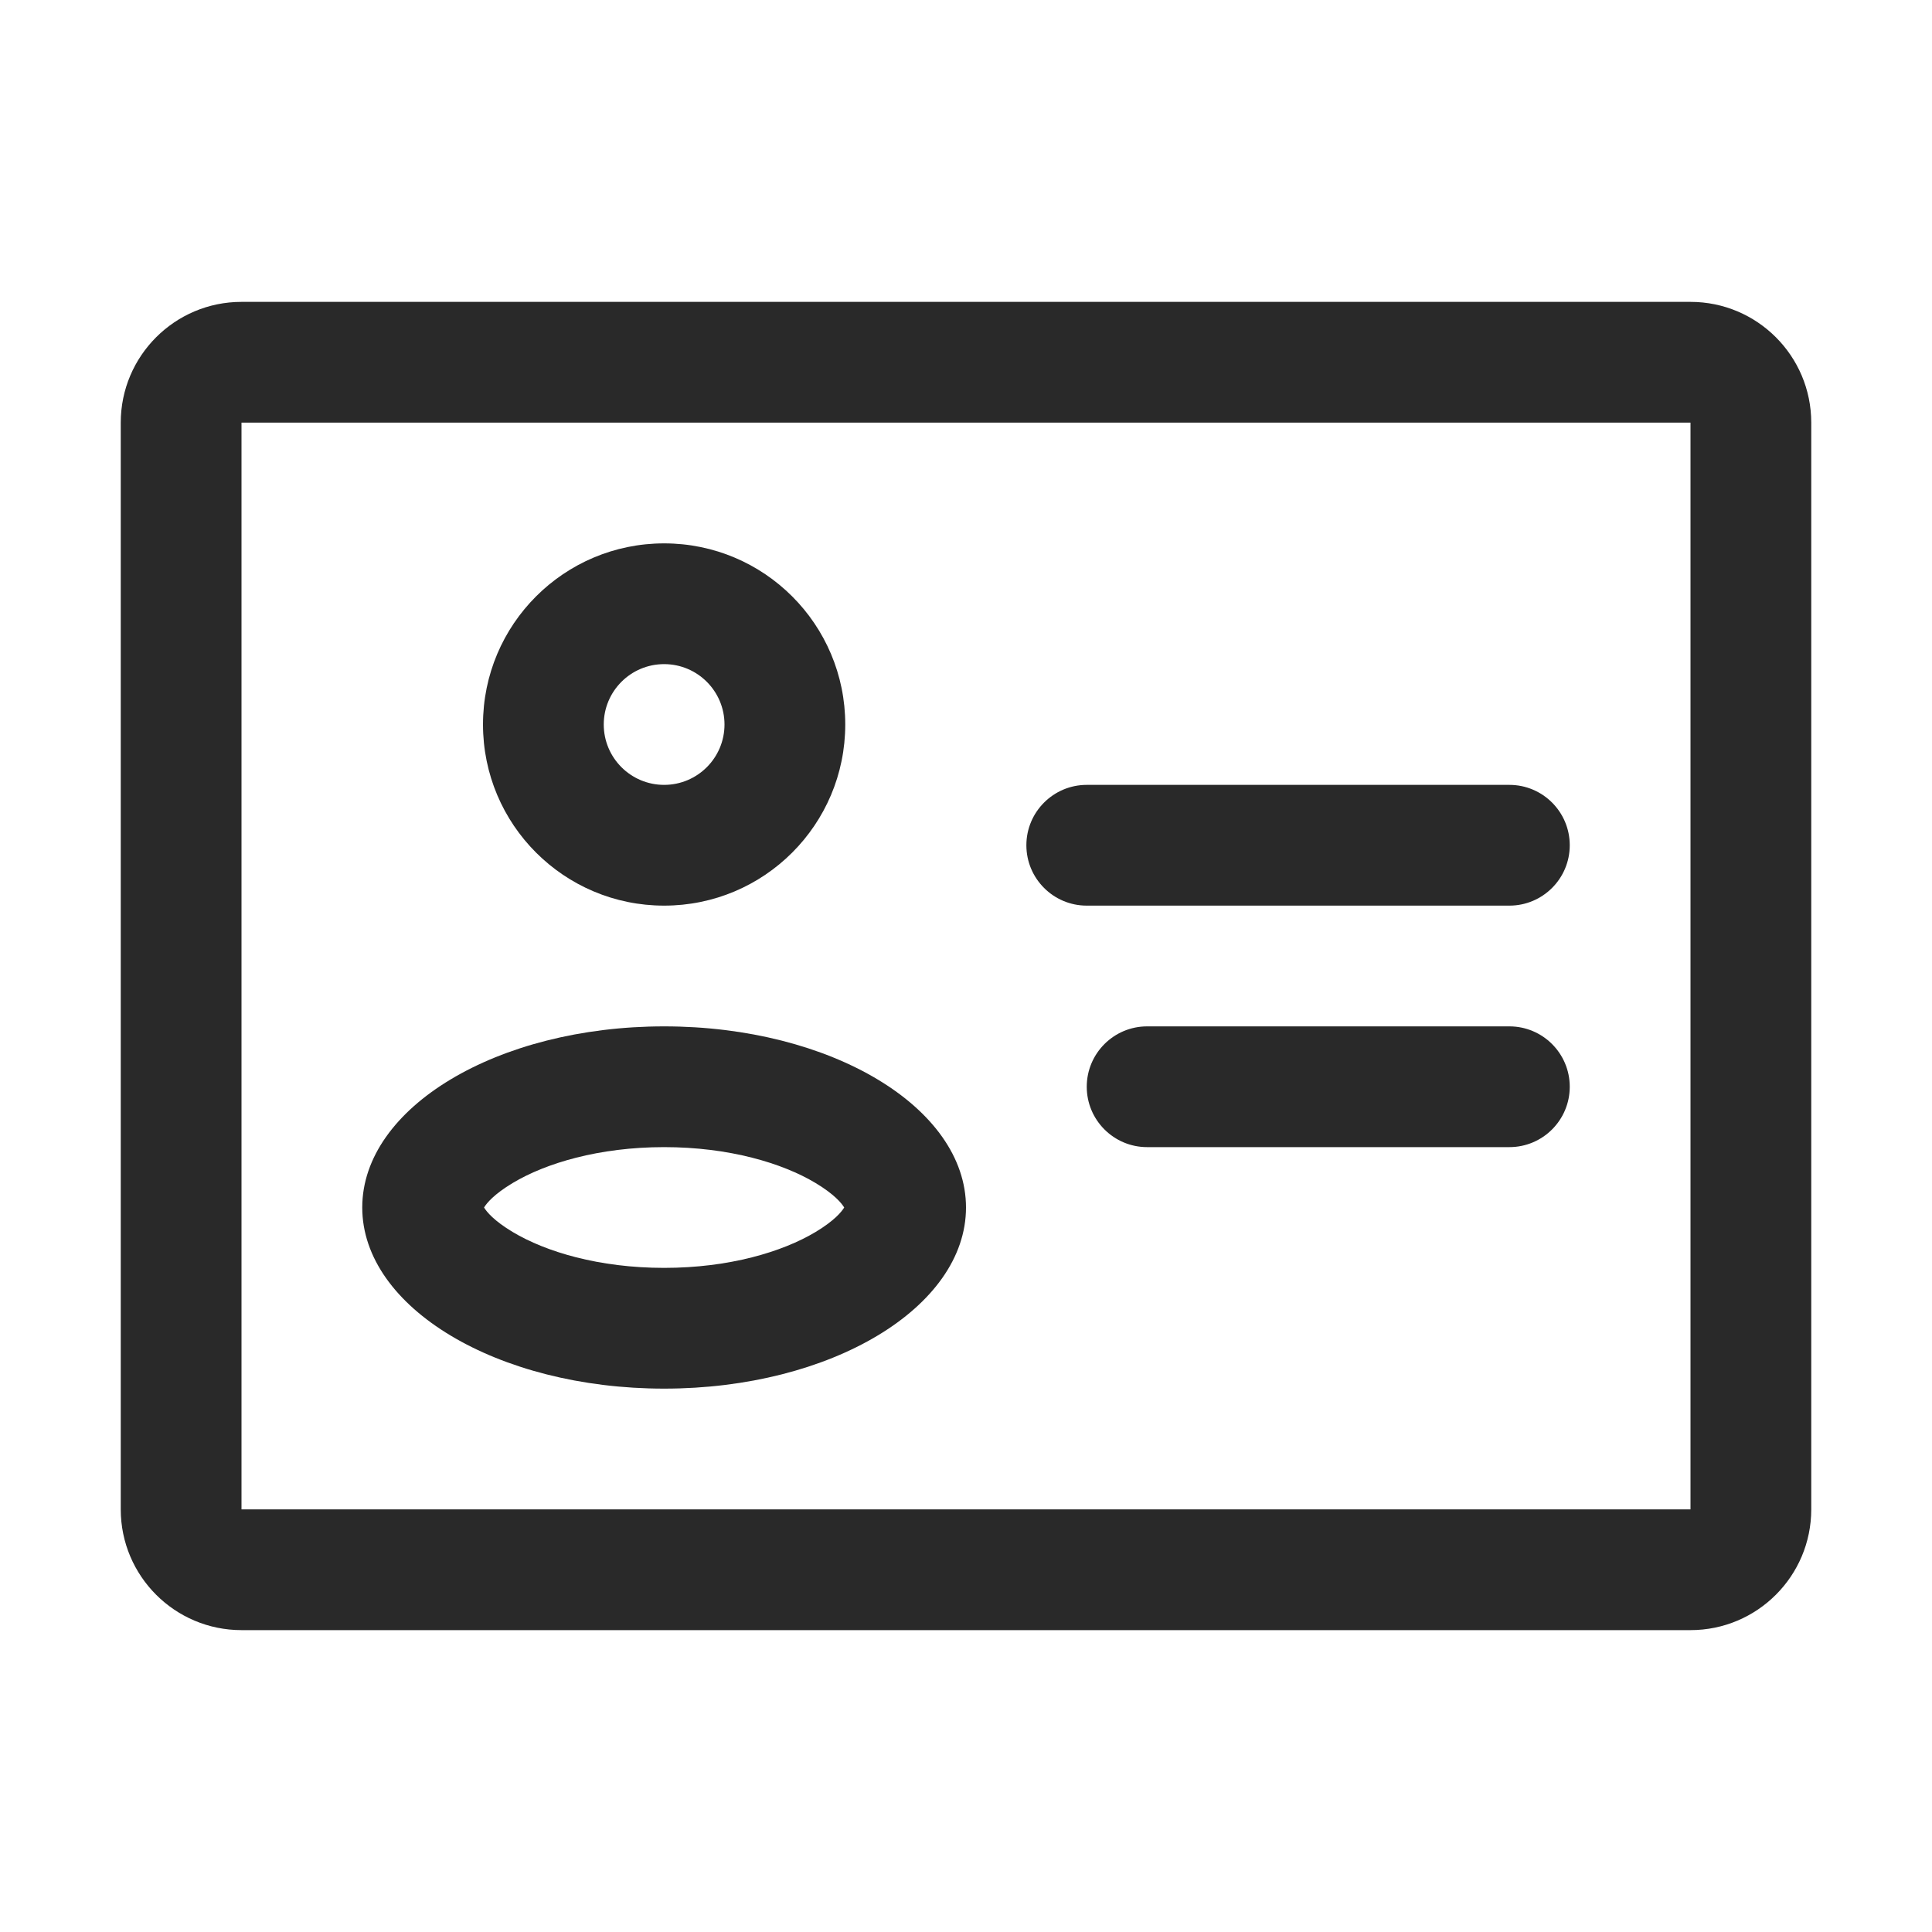 <svg width="24" height="24" viewBox="0 0 24 24" fill="none" xmlns="http://www.w3.org/2000/svg">
<path fill-rule="evenodd" clip-rule="evenodd" d="M8.25 11.25C9.493 11.25 10.5 10.243 10.5 9C10.5 7.757 9.493 6.75 8.25 6.75C7.007 6.75 6 7.757 6 9C6 10.243 7.007 11.25 8.25 11.25ZM8.25 9.75C8.664 9.75 9 9.414 9 9C9 8.586 8.664 8.25 8.25 8.25C7.836 8.25 7.5 8.586 7.5 9C7.5 9.414 7.836 9.75 8.25 9.75Z" fill="#292929"/>
<path fill-rule="evenodd" clip-rule="evenodd" d="M12 15C12 16.243 10.321 17.25 8.25 17.25C6.179 17.25 4.5 16.243 4.5 15C4.5 13.757 6.179 12.75 8.25 12.75C10.321 12.75 12 13.757 12 15ZM10.13 14.695C10.365 14.836 10.454 14.946 10.487 15C10.454 15.054 10.365 15.164 10.13 15.305C9.721 15.55 9.06 15.75 8.25 15.75C7.44 15.75 6.779 15.55 6.37 15.305C6.135 15.164 6.046 15.054 6.013 15C6.046 14.946 6.135 14.836 6.37 14.695C6.779 14.45 7.44 14.25 8.25 14.25C9.06 14.25 9.721 14.45 10.13 14.695ZM5.998 14.968C5.997 14.964 5.996 14.963 5.996 14.963C5.996 14.963 5.996 14.962 5.996 14.963C5.996 14.963 5.996 14.964 5.996 14.964L5.998 14.968ZM5.998 15.032C5.996 15.036 5.996 15.037 5.996 15.037C5.996 15.037 5.996 15.037 5.997 15.036L5.998 15.032Z" fill="#292929"/>
<path d="M13.5 13.5C13.5 13.086 13.836 12.75 14.25 12.75H18.75C19.164 12.75 19.5 13.086 19.5 13.5C19.5 13.914 19.164 14.25 18.75 14.25H14.25C13.836 14.25 13.5 13.914 13.5 13.5Z" fill="#292929"/>
<path d="M13.5 9.75C13.086 9.75 12.75 10.086 12.75 10.5C12.75 10.914 13.086 11.25 13.5 11.25H18.75C19.164 11.25 19.5 10.914 19.5 10.5C19.5 10.086 19.164 9.75 18.75 9.75H13.5Z" fill="#292929"/>
<path fill-rule="evenodd" clip-rule="evenodd" d="M3 3.75C2.172 3.75 1.5 4.422 1.5 5.25V18.75C1.5 19.578 2.172 20.25 3 20.25H21C21.828 20.25 22.5 19.578 22.5 18.75V5.25C22.5 4.422 21.828 3.75 21 3.75H3ZM21 5.25H3V18.75H21V5.25Z" fill="#292929"/>
</svg>
